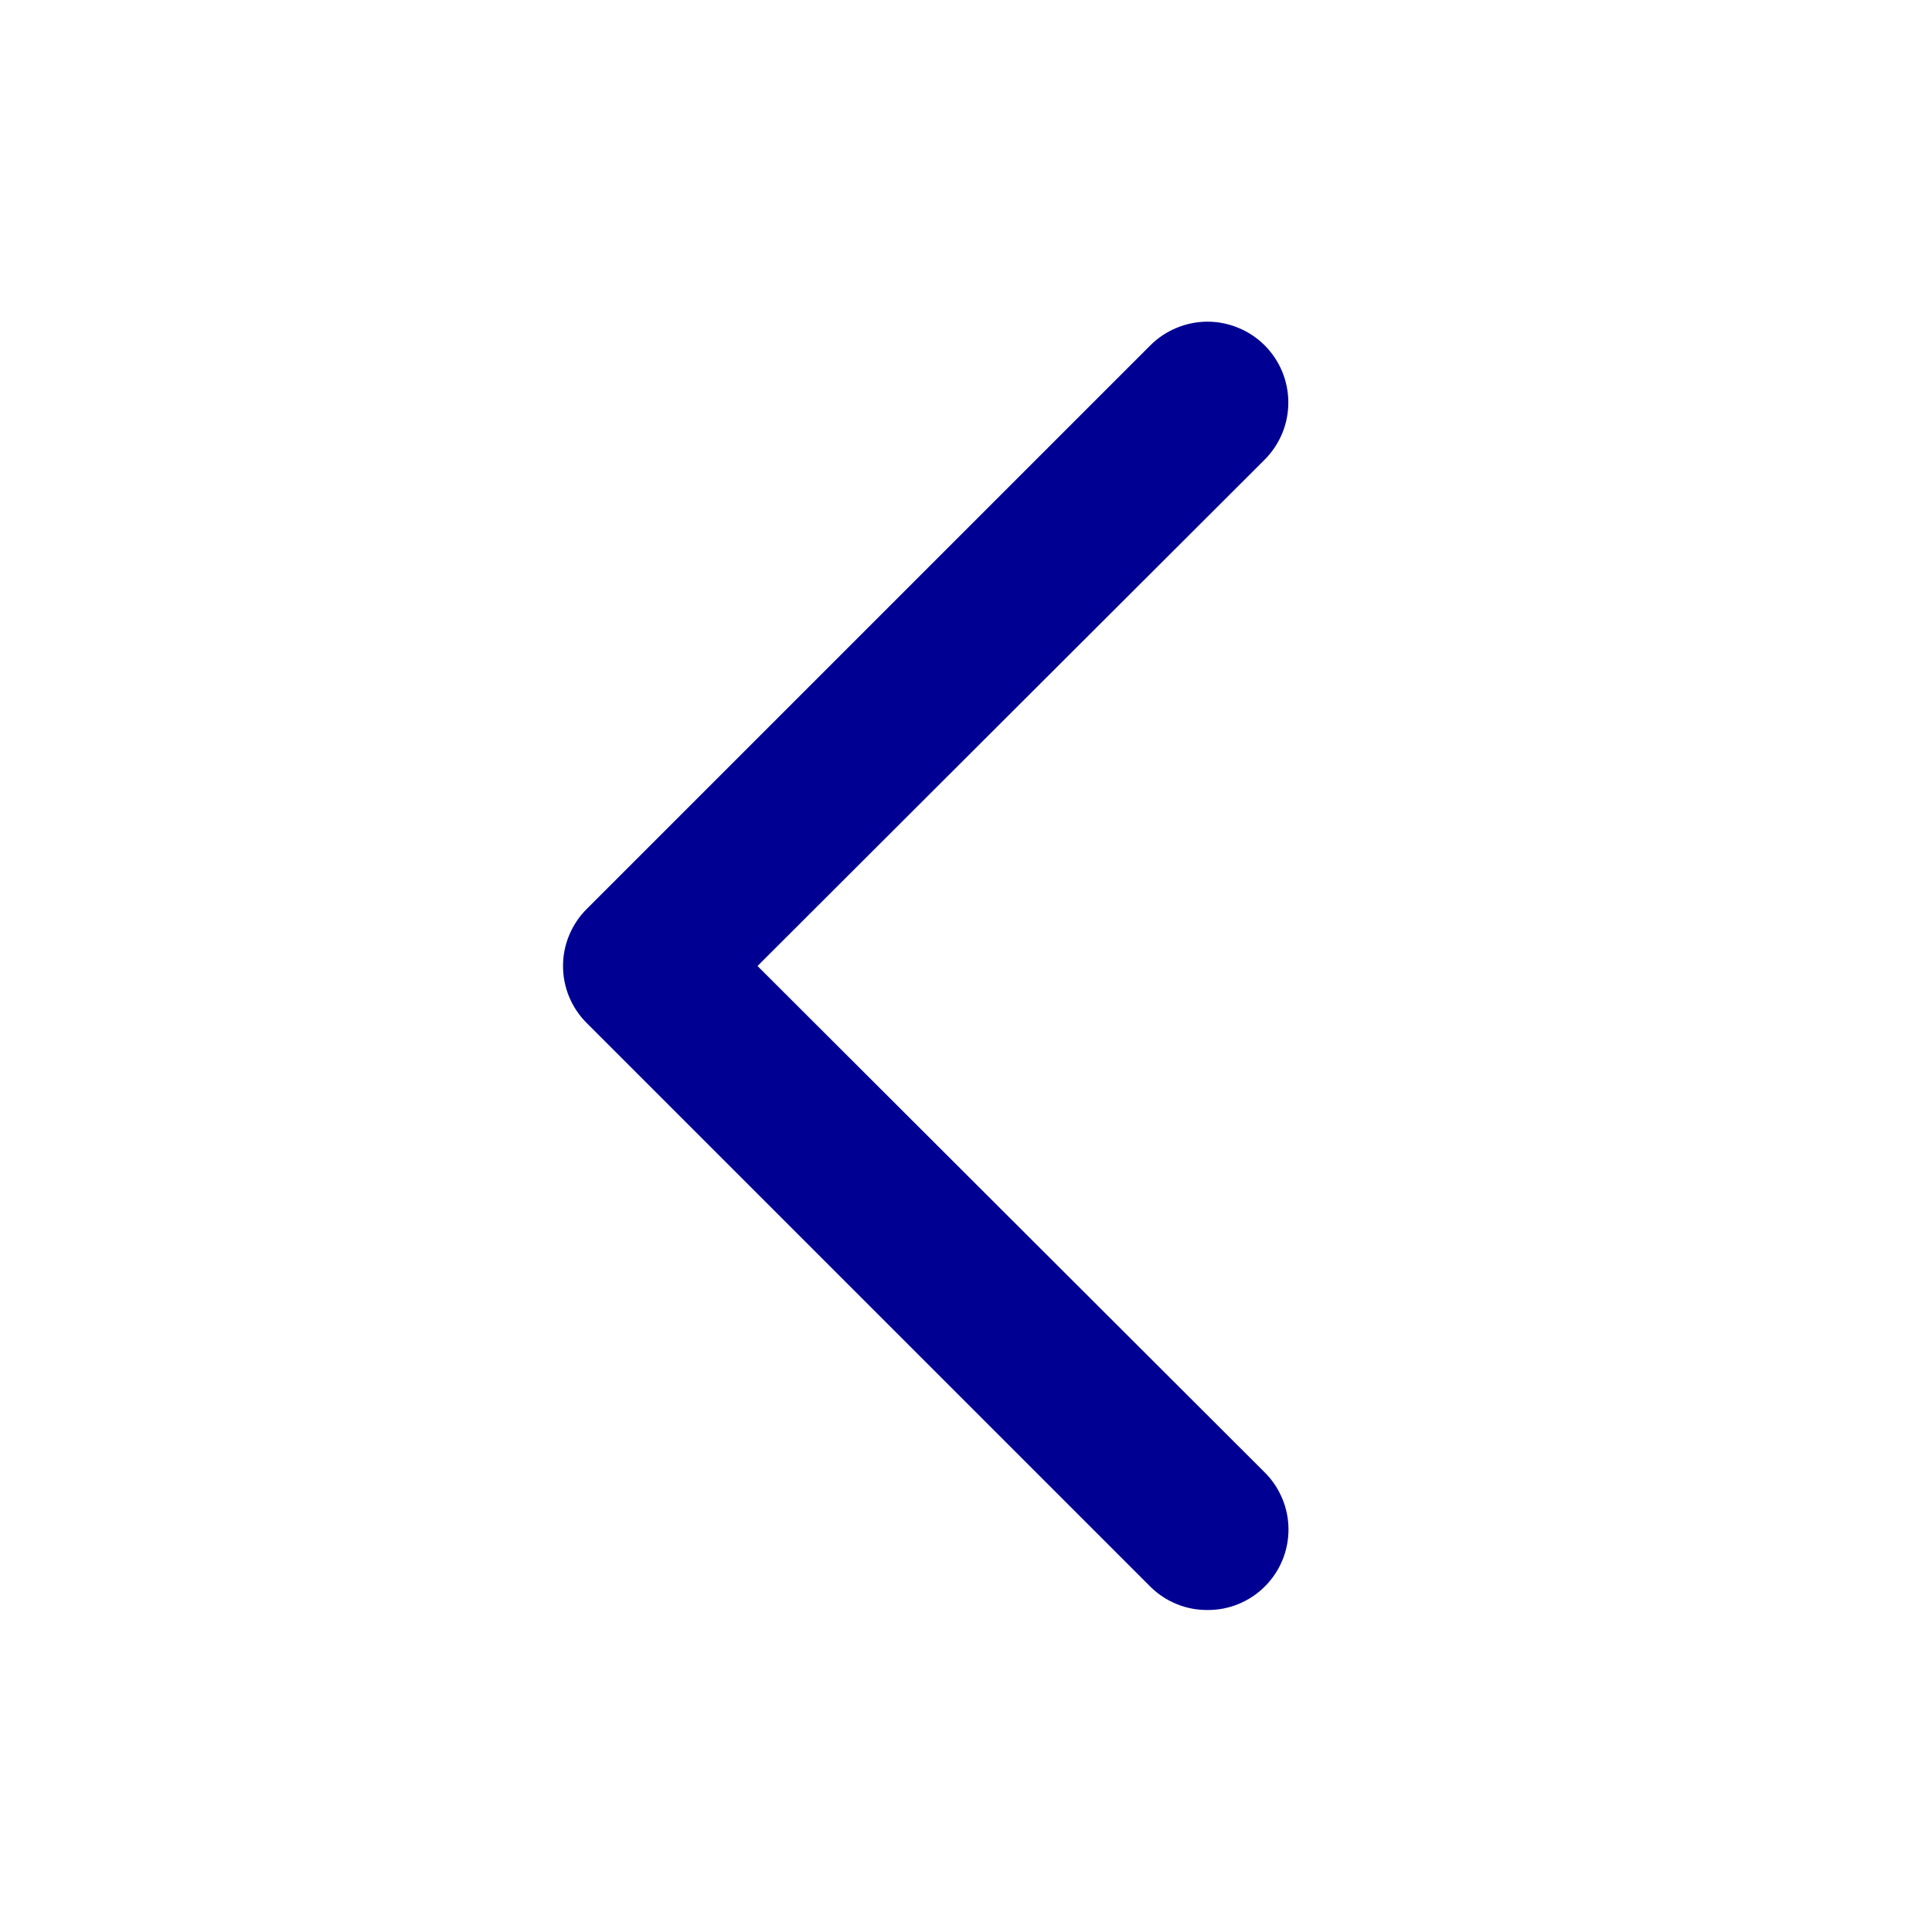 <svg width="24" height="24" viewBox="0 0 24 24" fill="none" xmlns="http://www.w3.org/2000/svg">
    <path
        d="M15 20C14.868 20.001 14.738 19.976 14.616 19.926C14.494 19.876 14.383 19.803 14.29 19.71L7.29 12.71C7.196 12.617 7.122 12.507 7.071 12.385C7.02 12.263 6.994 12.132 6.994 12C6.994 11.868 7.02 11.738 7.071 11.616C7.122 11.494 7.196 11.383 7.29 11.29L14.29 4.29C14.383 4.197 14.494 4.123 14.616 4.073C14.738 4.022 14.868 3.996 15 3.996C15.132 3.996 15.262 4.022 15.384 4.073C15.506 4.123 15.617 4.197 15.71 4.29C15.803 4.383 15.877 4.494 15.928 4.616C15.978 4.738 16.004 4.868 16.004 5C16.004 5.132 15.978 5.263 15.928 5.384C15.877 5.506 15.803 5.617 15.71 5.71L9.41 12L15.71 18.29C15.804 18.383 15.878 18.494 15.929 18.616C15.98 18.738 16.006 18.868 16.006 19C16.006 19.132 15.98 19.263 15.929 19.385C15.878 19.507 15.804 19.617 15.71 19.71C15.617 19.803 15.506 19.876 15.384 19.926C15.262 19.976 15.132 20.001 15 20Z"
        fill="#000093" />
</svg>